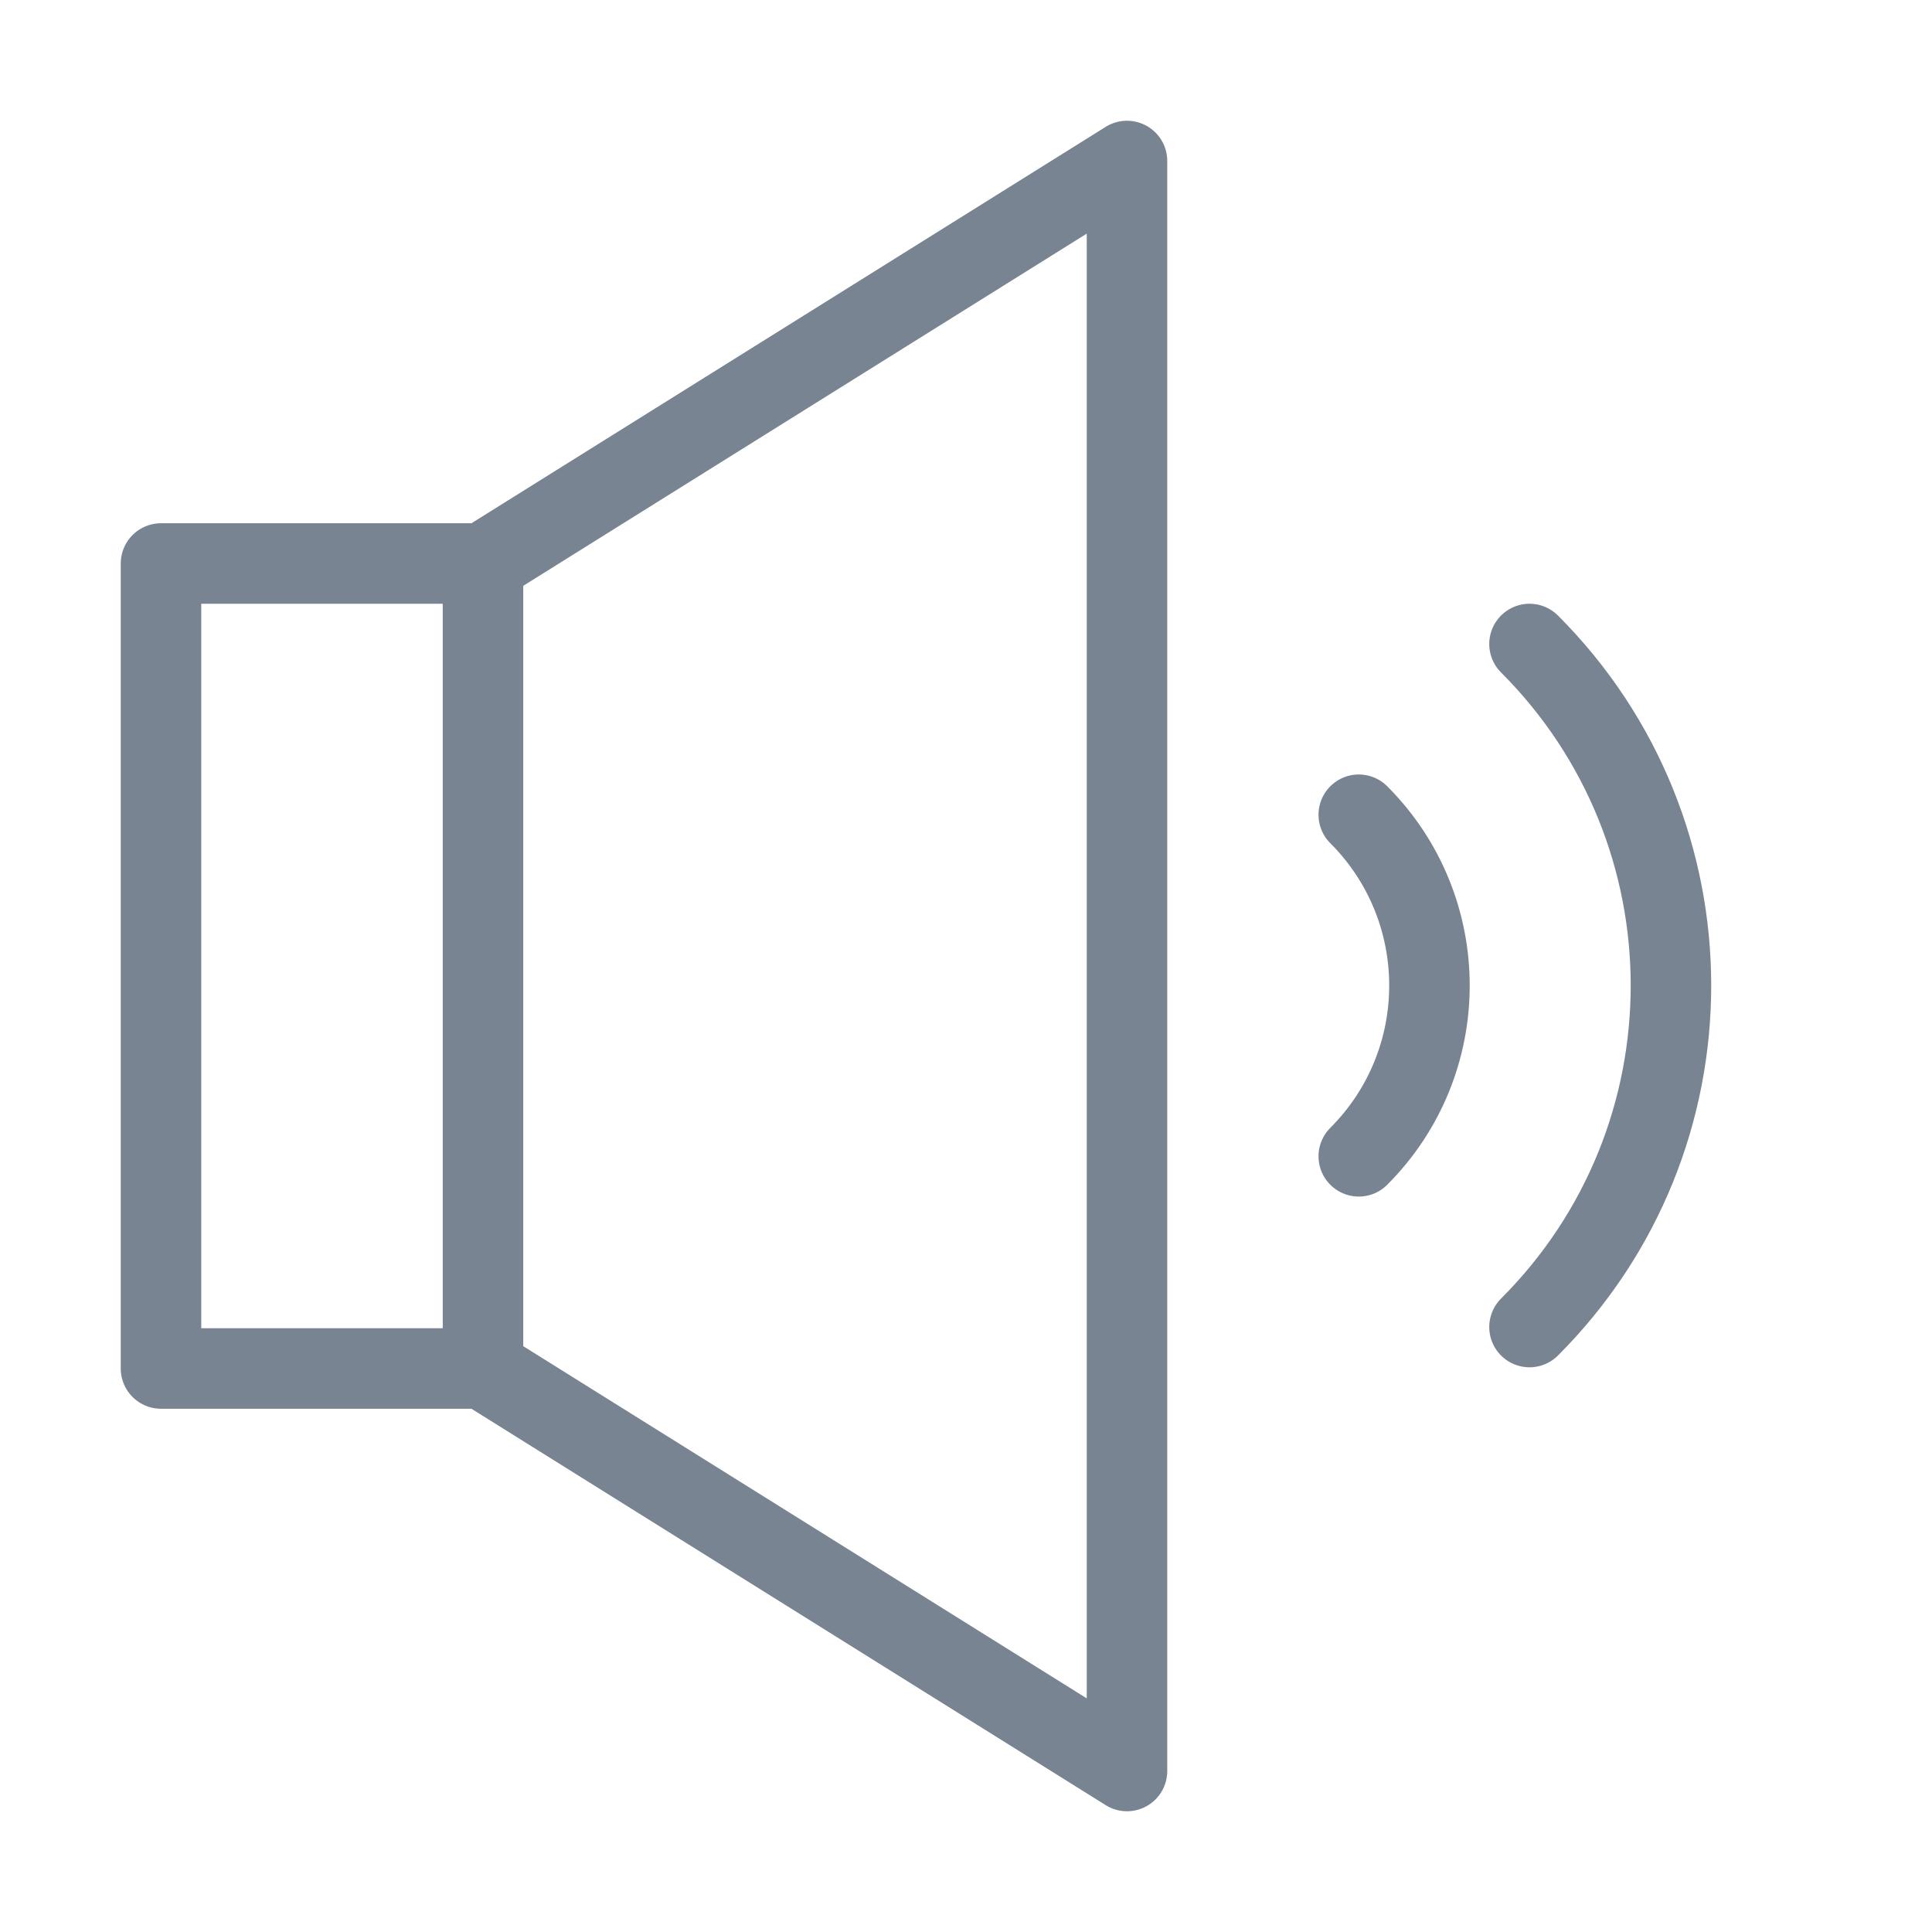 <svg width="24" height="24" viewBox="0 0 24 24" fill="none" xmlns="http://www.w3.org/2000/svg">
    <path d="M2 7H6L14 2V22L6 17H2V7Z" stroke="#788492" stroke-linecap="round" stroke-linejoin="round"/>
    <path d="M6 7V17" stroke="#788492" stroke-linecap="round" stroke-linejoin="round"/>
    <path d="M16.879 14.364C18.05 13.192 18.05 11.293 16.879 10.121" stroke="#788492" stroke-linecap="round" stroke-linejoin="round"/>
    <path d="M19 16.485C21.343 14.142 21.343 10.343 19 8" stroke="#788492" stroke-linecap="round" stroke-linejoin="round"/>
</svg>
